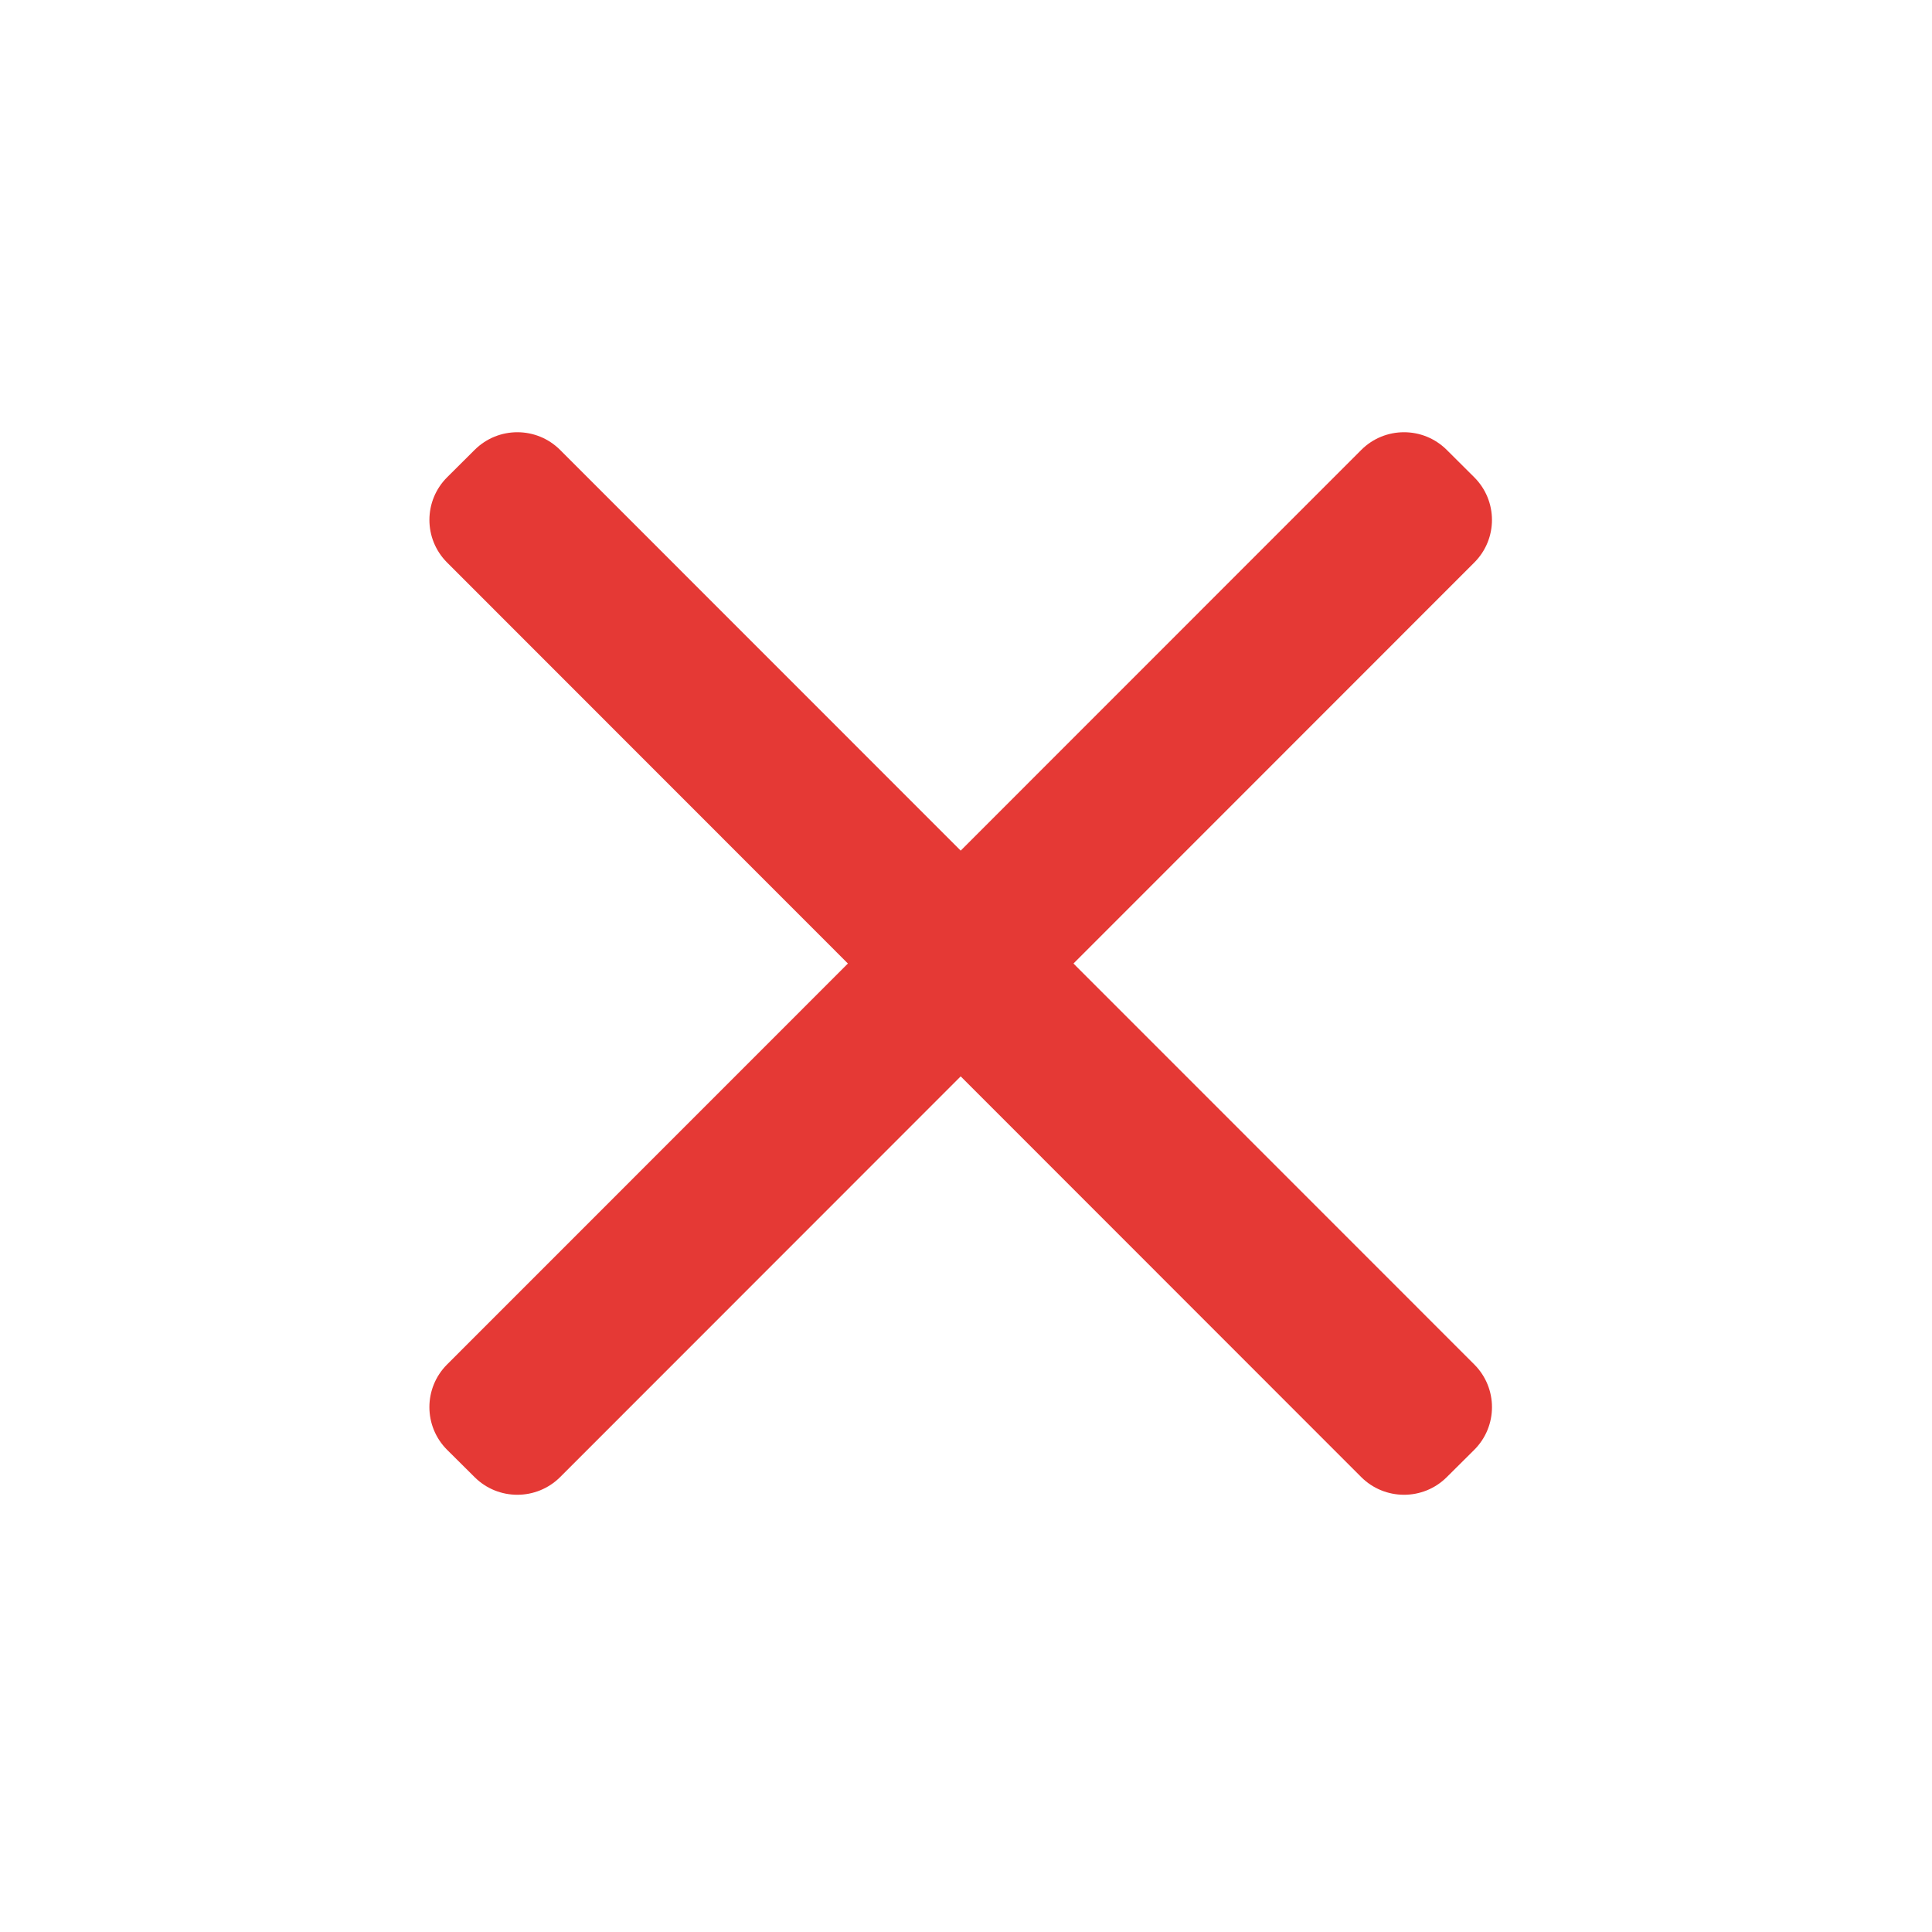 <svg width="32" height="32" viewBox="0 0 32 32" fill="none" xmlns="http://www.w3.org/2000/svg">
<path fill-rule="evenodd" clip-rule="evenodd" d="M7.404 22.601C7.014 22.992 7.015 23.624 7.406 24.014L7.862 24.467C8.253 24.856 8.887 24.855 9.278 24.465L15.912 17.828L22.546 24.465C22.937 24.855 23.571 24.856 23.962 24.467L24.418 24.014C24.809 23.624 24.81 22.992 24.42 22.601L17.78 15.959L24.419 9.317C24.81 8.926 24.809 8.294 24.417 7.904L23.962 7.451C23.57 7.061 22.936 7.062 22.546 7.453L15.912 14.089L9.278 7.453C8.888 7.062 8.254 7.061 7.862 7.451L7.407 7.904C7.015 8.294 7.014 8.926 7.405 9.317L14.044 15.959L7.404 22.601Z" fill="#E53935"/>
</svg>
